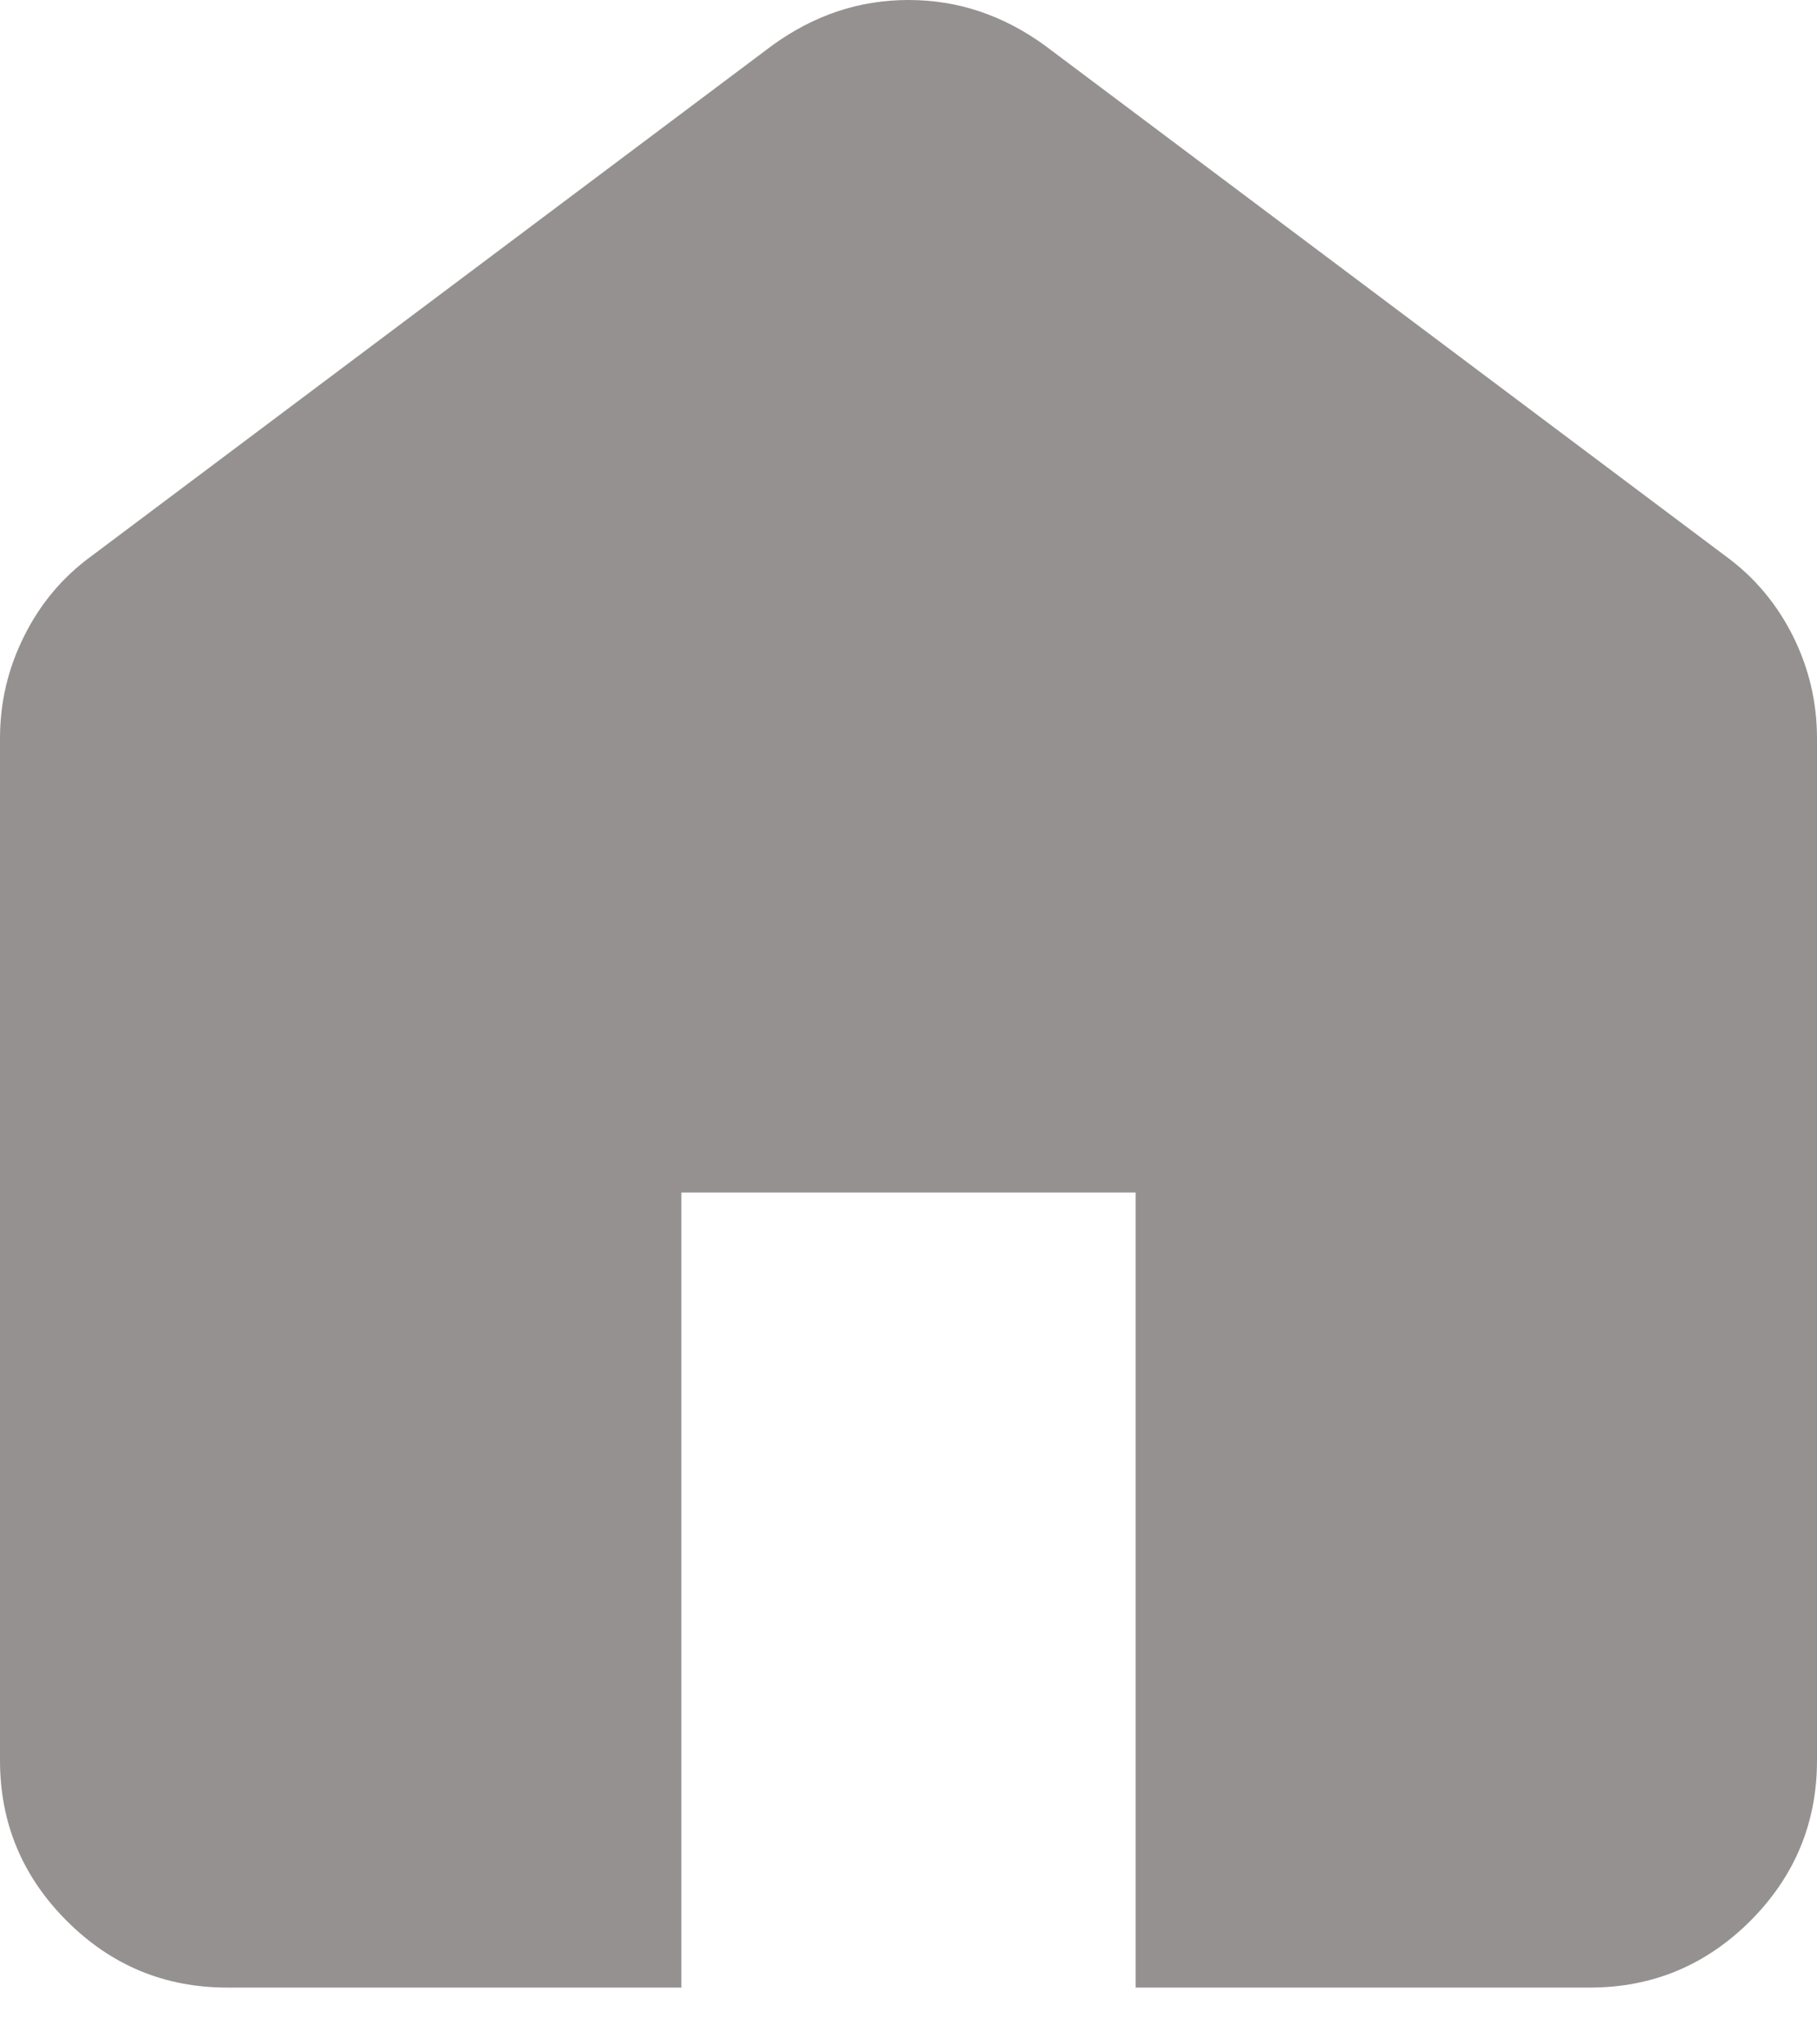 <svg width="16" height="18" viewBox="0 0 16 18" fill="none" xmlns="http://www.w3.org/2000/svg">
<path d="M2 17.5C1.45 17.5 0.979 17.304 0.588 16.913C0.196 16.521 0 16.05 0 15.5V6.5C0 6.183 0.071 5.883 0.213 5.6C0.354 5.317 0.55 5.083 0.8 4.9L6.8 0.4C6.983 0.267 7.175 0.167 7.375 0.1C7.575 0.033 7.783 0 8 0C8.217 0 8.425 0.033 8.625 0.1C8.825 0.167 9.017 0.267 9.2 0.4L15.2 4.9C15.45 5.083 15.646 5.317 15.788 5.6C15.929 5.883 16 6.183 16 6.5V15.5C16 16.05 15.804 16.521 15.413 16.913C15.021 17.304 14.55 17.5 14 17.5H10V10.5H6V17.5H2Z" fill="#969191"/>
</svg>
